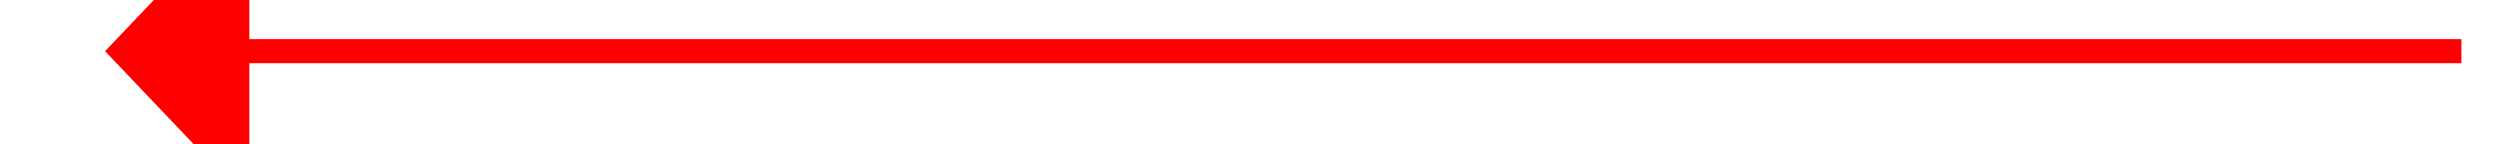 ﻿<?xml version="1.0" encoding="utf-8"?>
<svg version="1.1" xmlns:xlink="http://www.w3.org/1999/xlink" width="104px" height="6px" preserveAspectRatio="xMinYMid meet" viewBox="916 7975  104 4" xmlns="http://www.w3.org/2000/svg">
  <g transform="matrix(-0.259 -0.966 0.966 -0.259 -6486.653 10976.616 )">
    <path d="M 974.8 7934  L 968.5 7928  L 962.2 7934  L 974.8 7934  Z " fill-rule="nonzero" fill="#ff0000" stroke="none" transform="matrix(0.966 0.259 -0.259 0.966 2097.6 21.143 )" />
    <path d="M 968.5 7933  L 968.5 8026  " stroke-width="1" stroke="#ff0000" fill="none" transform="matrix(0.966 0.259 -0.259 0.966 2097.6 21.143 )" />
  </g>
</svg>